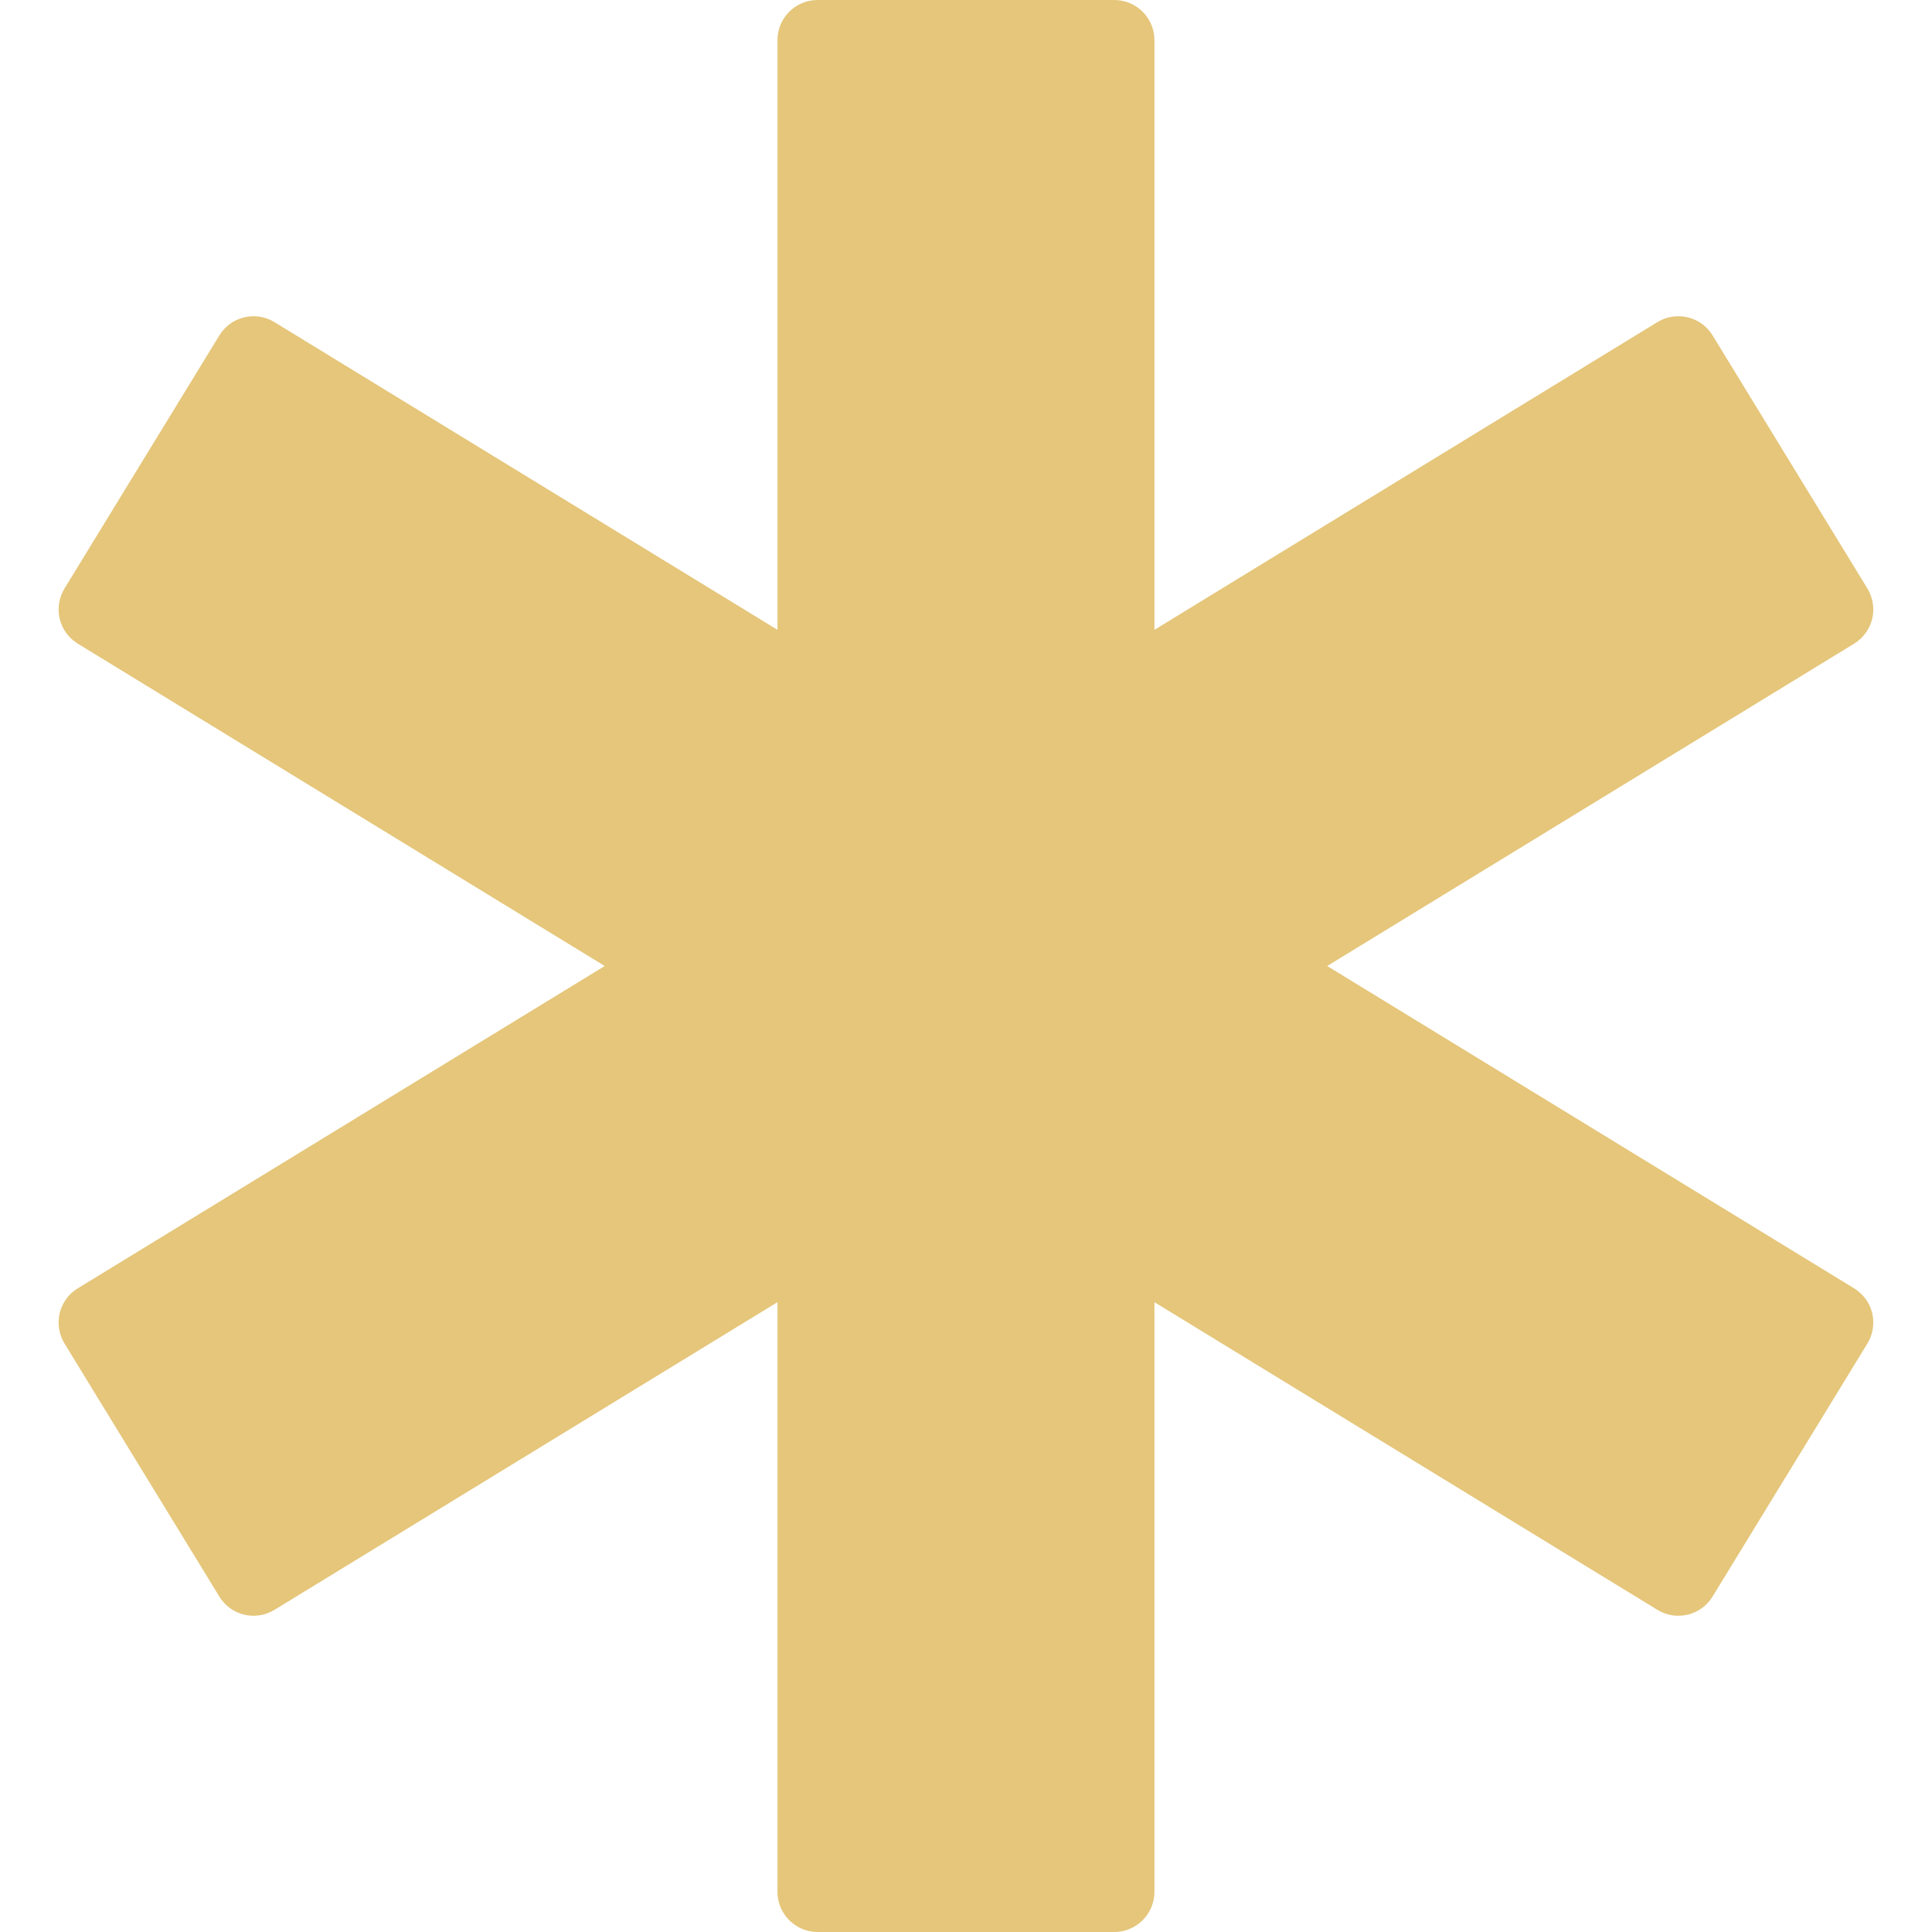 <svg width="19" height="19" viewBox="0 0 19 19" fill="none" xmlns="http://www.w3.org/2000/svg">
<path d="M18.234 12.67L13.052 9.5L18.234 6.33C18.323 6.275 18.387 6.188 18.412 6.086C18.436 5.984 18.419 5.877 18.365 5.788L16.842 3.298C16.729 3.113 16.485 3.054 16.299 3.168L11.353 6.194V0.394C11.353 0.177 11.176 0 10.958 0H8.041C7.823 0 7.646 0.177 7.646 0.394V6.194L2.699 3.168C2.513 3.054 2.27 3.113 2.157 3.299L0.634 5.788C0.58 5.877 0.563 5.984 0.587 6.086C0.612 6.188 0.675 6.275 0.765 6.33L5.947 9.5L0.765 12.67C0.675 12.724 0.612 12.812 0.587 12.914C0.563 13.016 0.58 13.123 0.634 13.212L2.157 15.701C2.27 15.887 2.513 15.946 2.699 15.832L7.646 12.806V18.605C7.646 18.823 7.823 19 8.041 19H10.958C11.176 19 11.353 18.823 11.353 18.605V12.806L16.3 15.832C16.485 15.946 16.729 15.887 16.842 15.701L18.365 13.212C18.419 13.123 18.436 13.016 18.412 12.914C18.388 12.812 18.323 12.725 18.234 12.67Z" fill="#E5C67A"/>
</svg>
